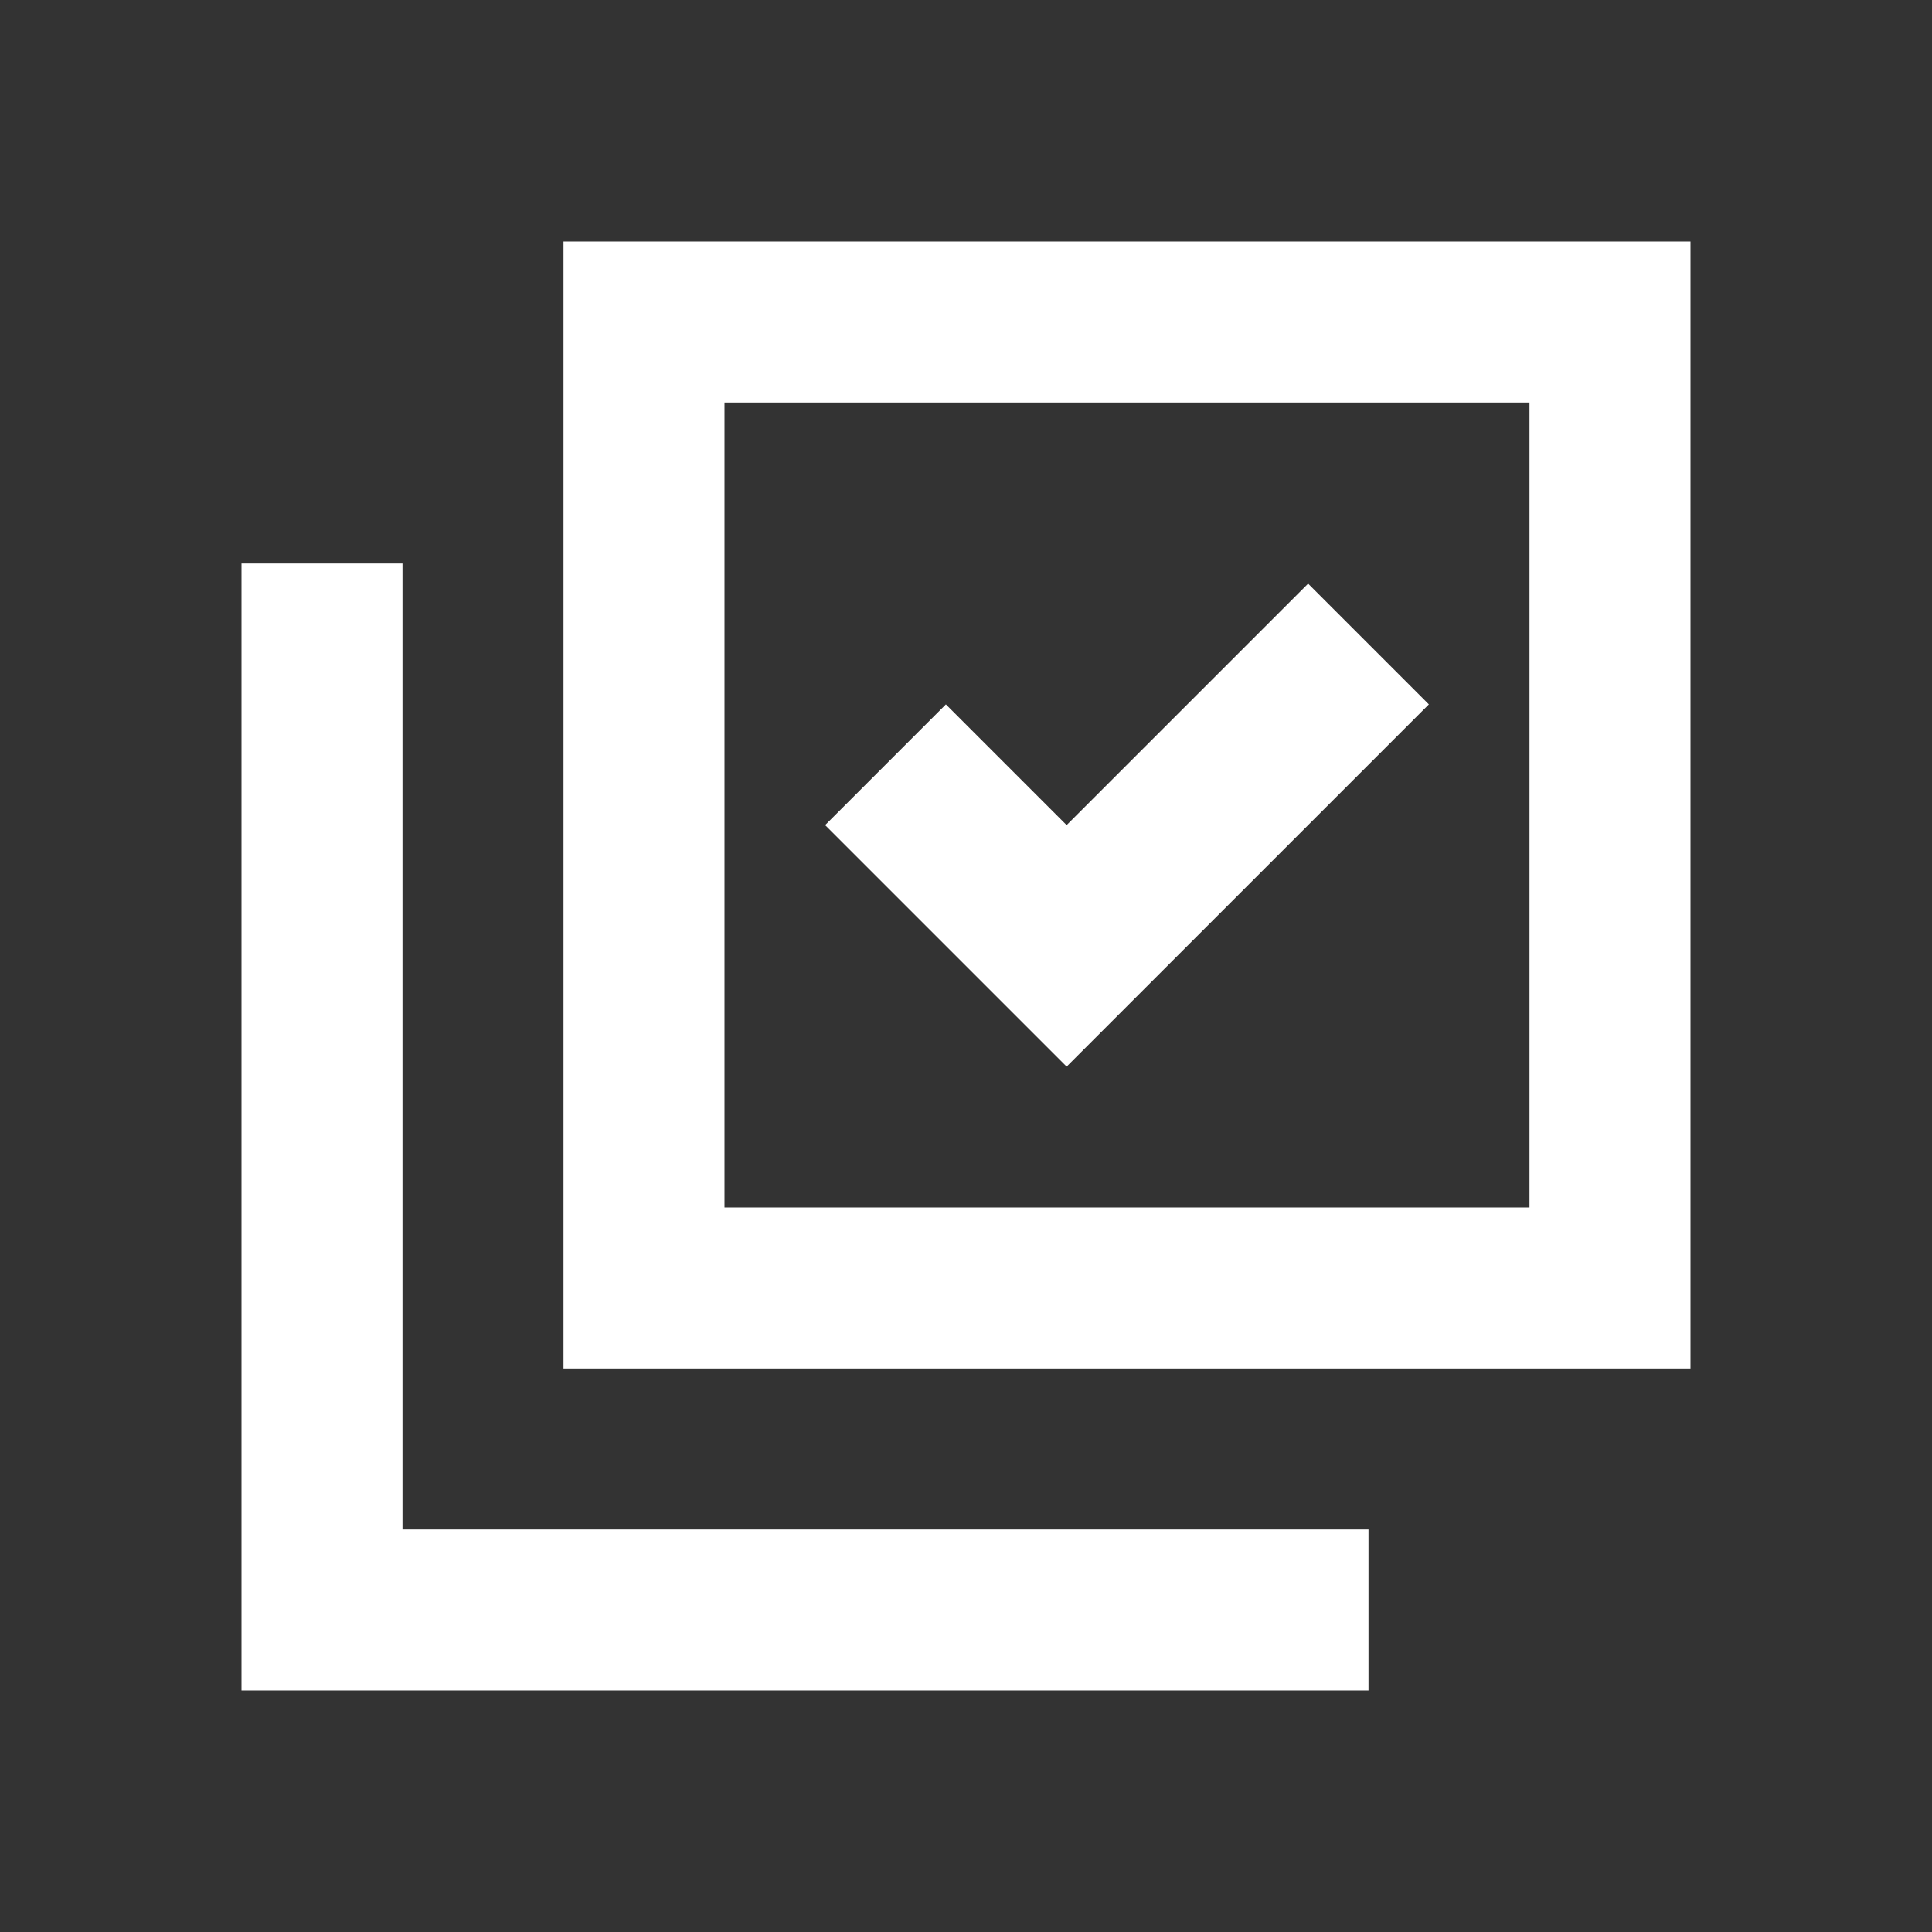 <svg width="24" height="24" viewBox="0 0 24 24" fill="none" xmlns="http://www.w3.org/2000/svg">
<rect x="0" y="0" width="24" height="24" fill="#333333" stroke="none"/>
<path fill-rule="evenodd" clip-rule="evenodd" d="M7 3V17H21V3H7ZM9 15V5H19V15H9Z" fill="white"/>
<path d="M16.25 7.25L17.75 8.75L13.25 13.25L11.5 11.5L10.25 10.25L11.75 8.75L13.25 10.25L16.25 7.25Z" fill="white"/>
<path d="M3 7H5V19H17V21H3V7Z" fill="white"/>
</svg>
